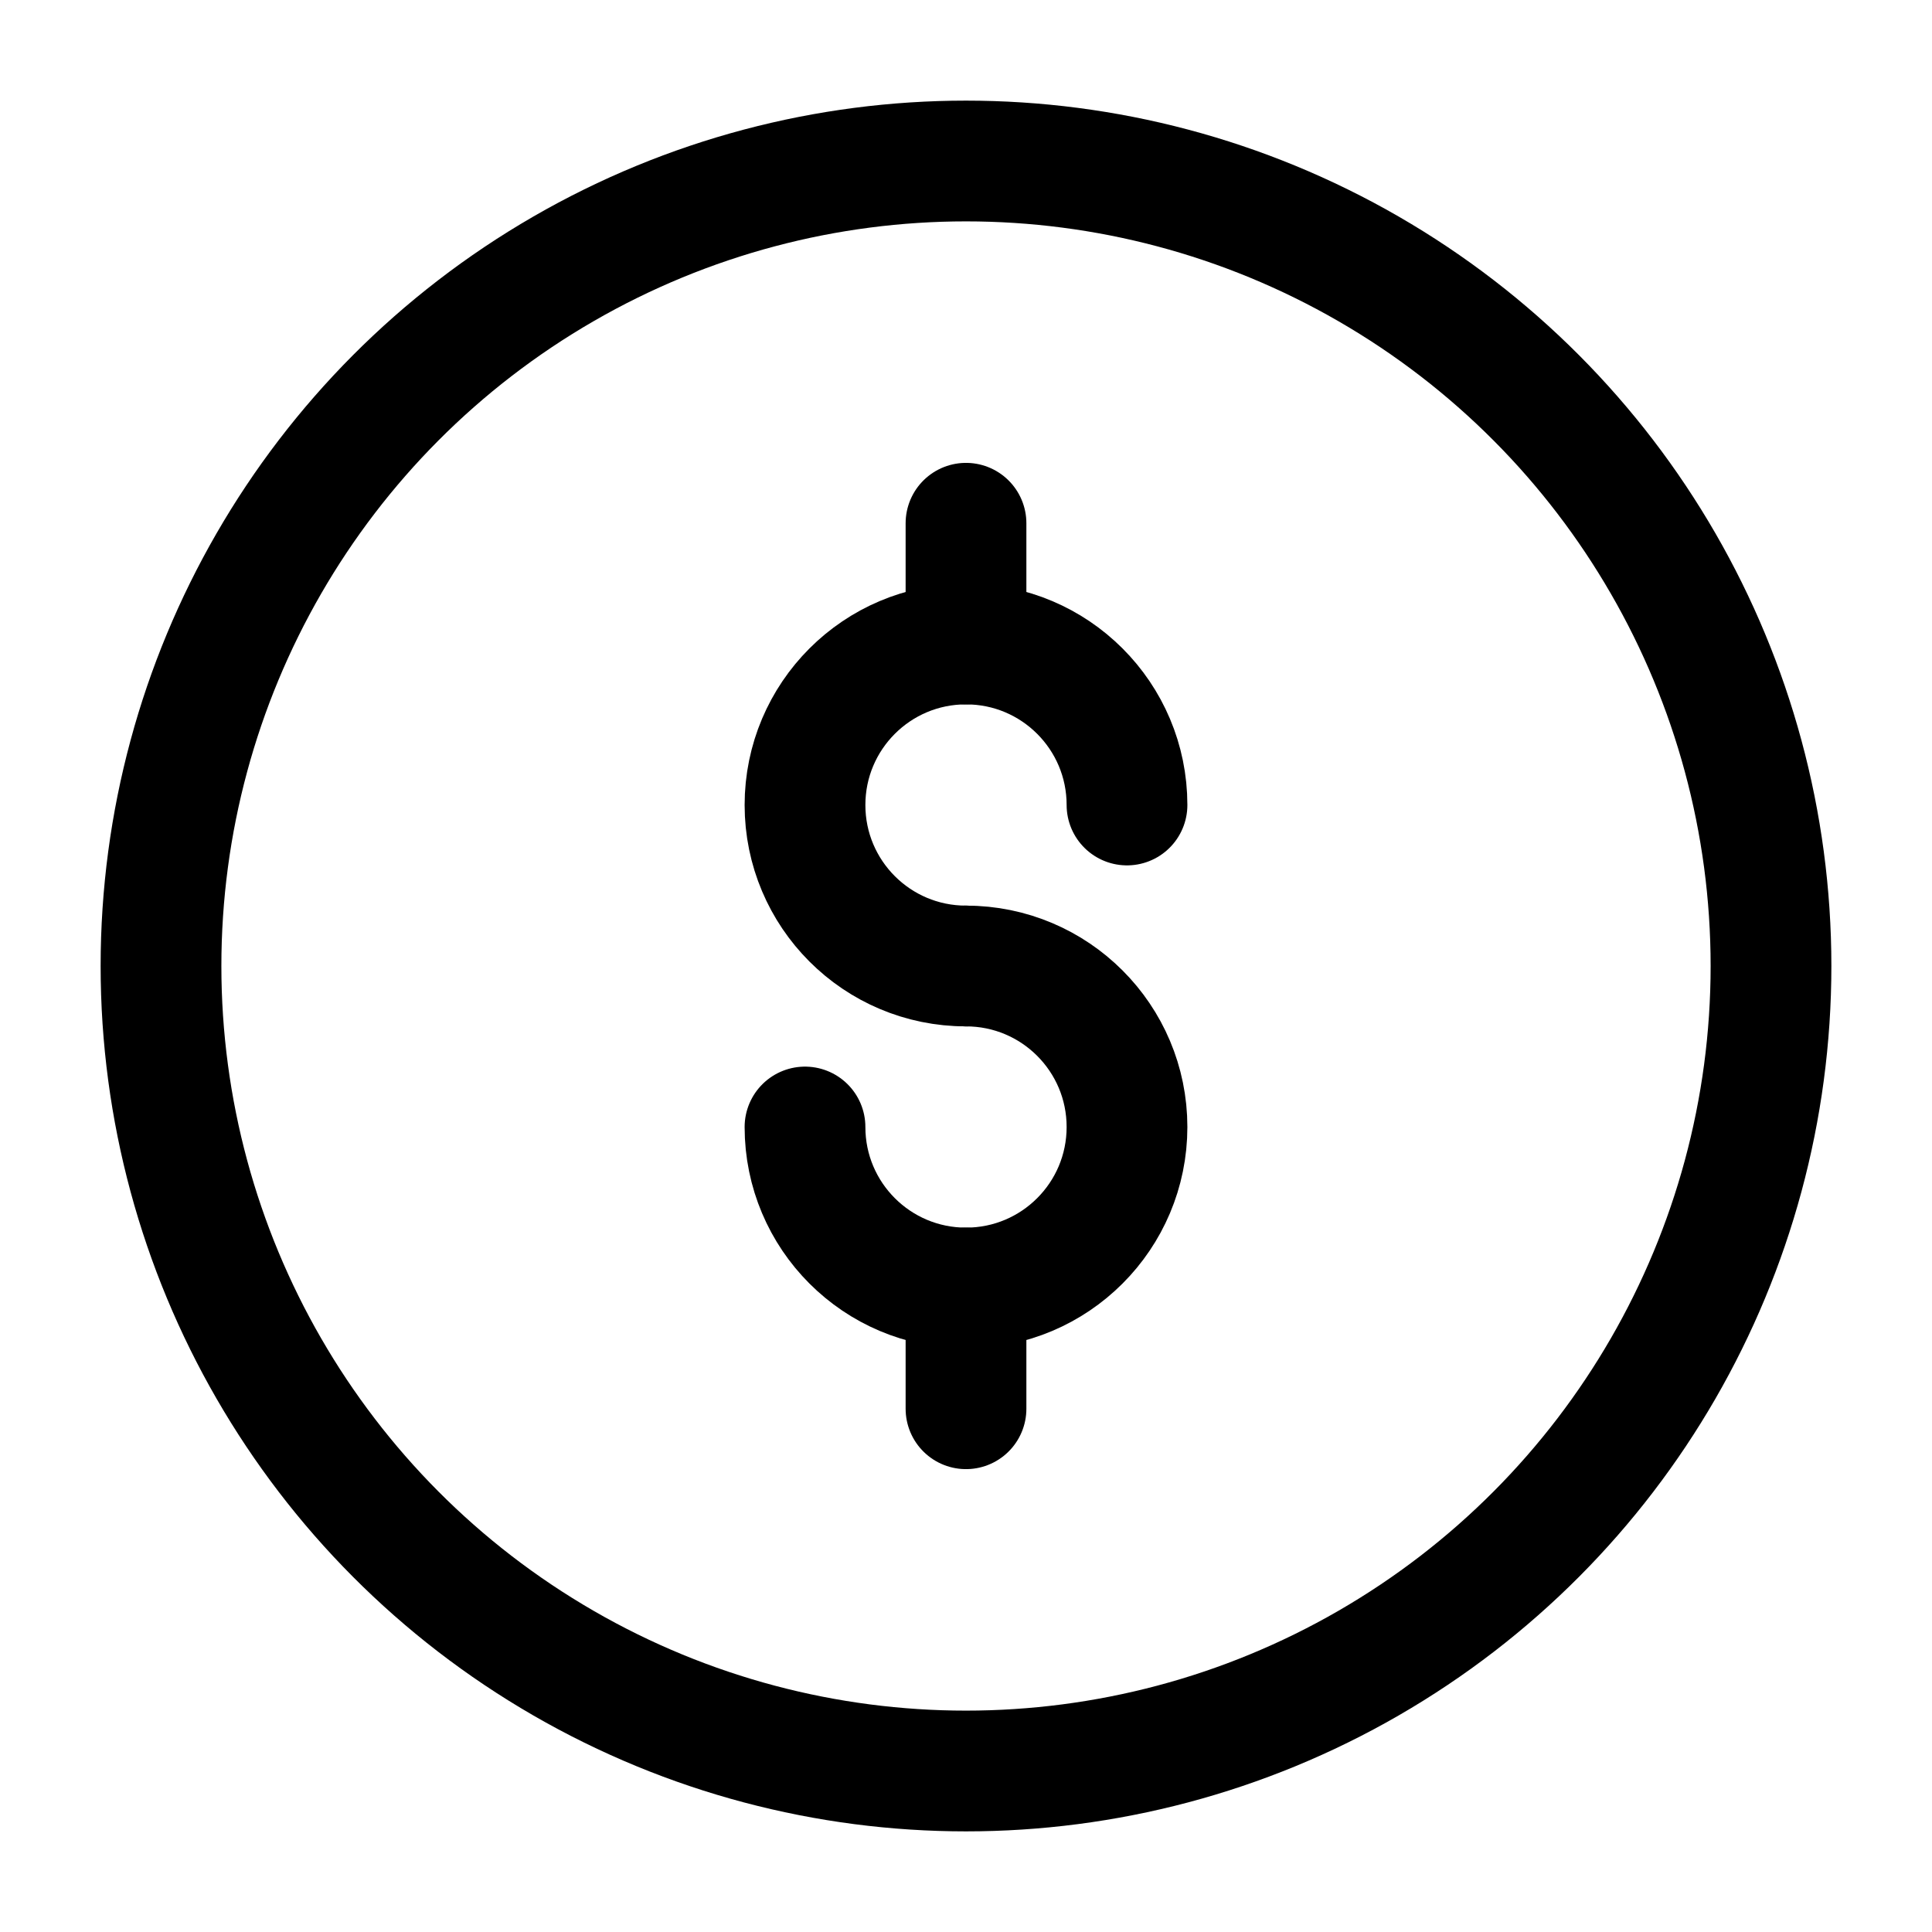 <ns0:svg xmlns:ns0="http://www.w3.org/2000/svg" width="24" height="24" viewBox="0 0 24 24" fill="none">
<ns0:circle cx="12" cy="12" r="10" stroke="currentColor" stroke-width="1.5" />
<ns0:path d="M14 10C14 8.895 13.105 8 12 8C10.895 8 10 8.895 10 10C10 11.105 10.895 12 12 12" stroke="currentColor" stroke-width="1.5" stroke-linecap="round" />
<ns0:path d="M12 12C13.105 12 14 12.895 14 14C14 15.105 13.105 16 12 16C10.895 16 10 15.105 10 14" stroke="currentColor" stroke-width="1.5" stroke-linecap="round" />
<ns0:path d="M12 6.5V8" stroke="currentColor" stroke-width="1.5" stroke-linecap="round" stroke-linejoin="round" />
<ns0:path d="M12 16V17.5" stroke="currentColor" stroke-width="1.5" stroke-linecap="round" stroke-linejoin="round" />
</ns0:svg>